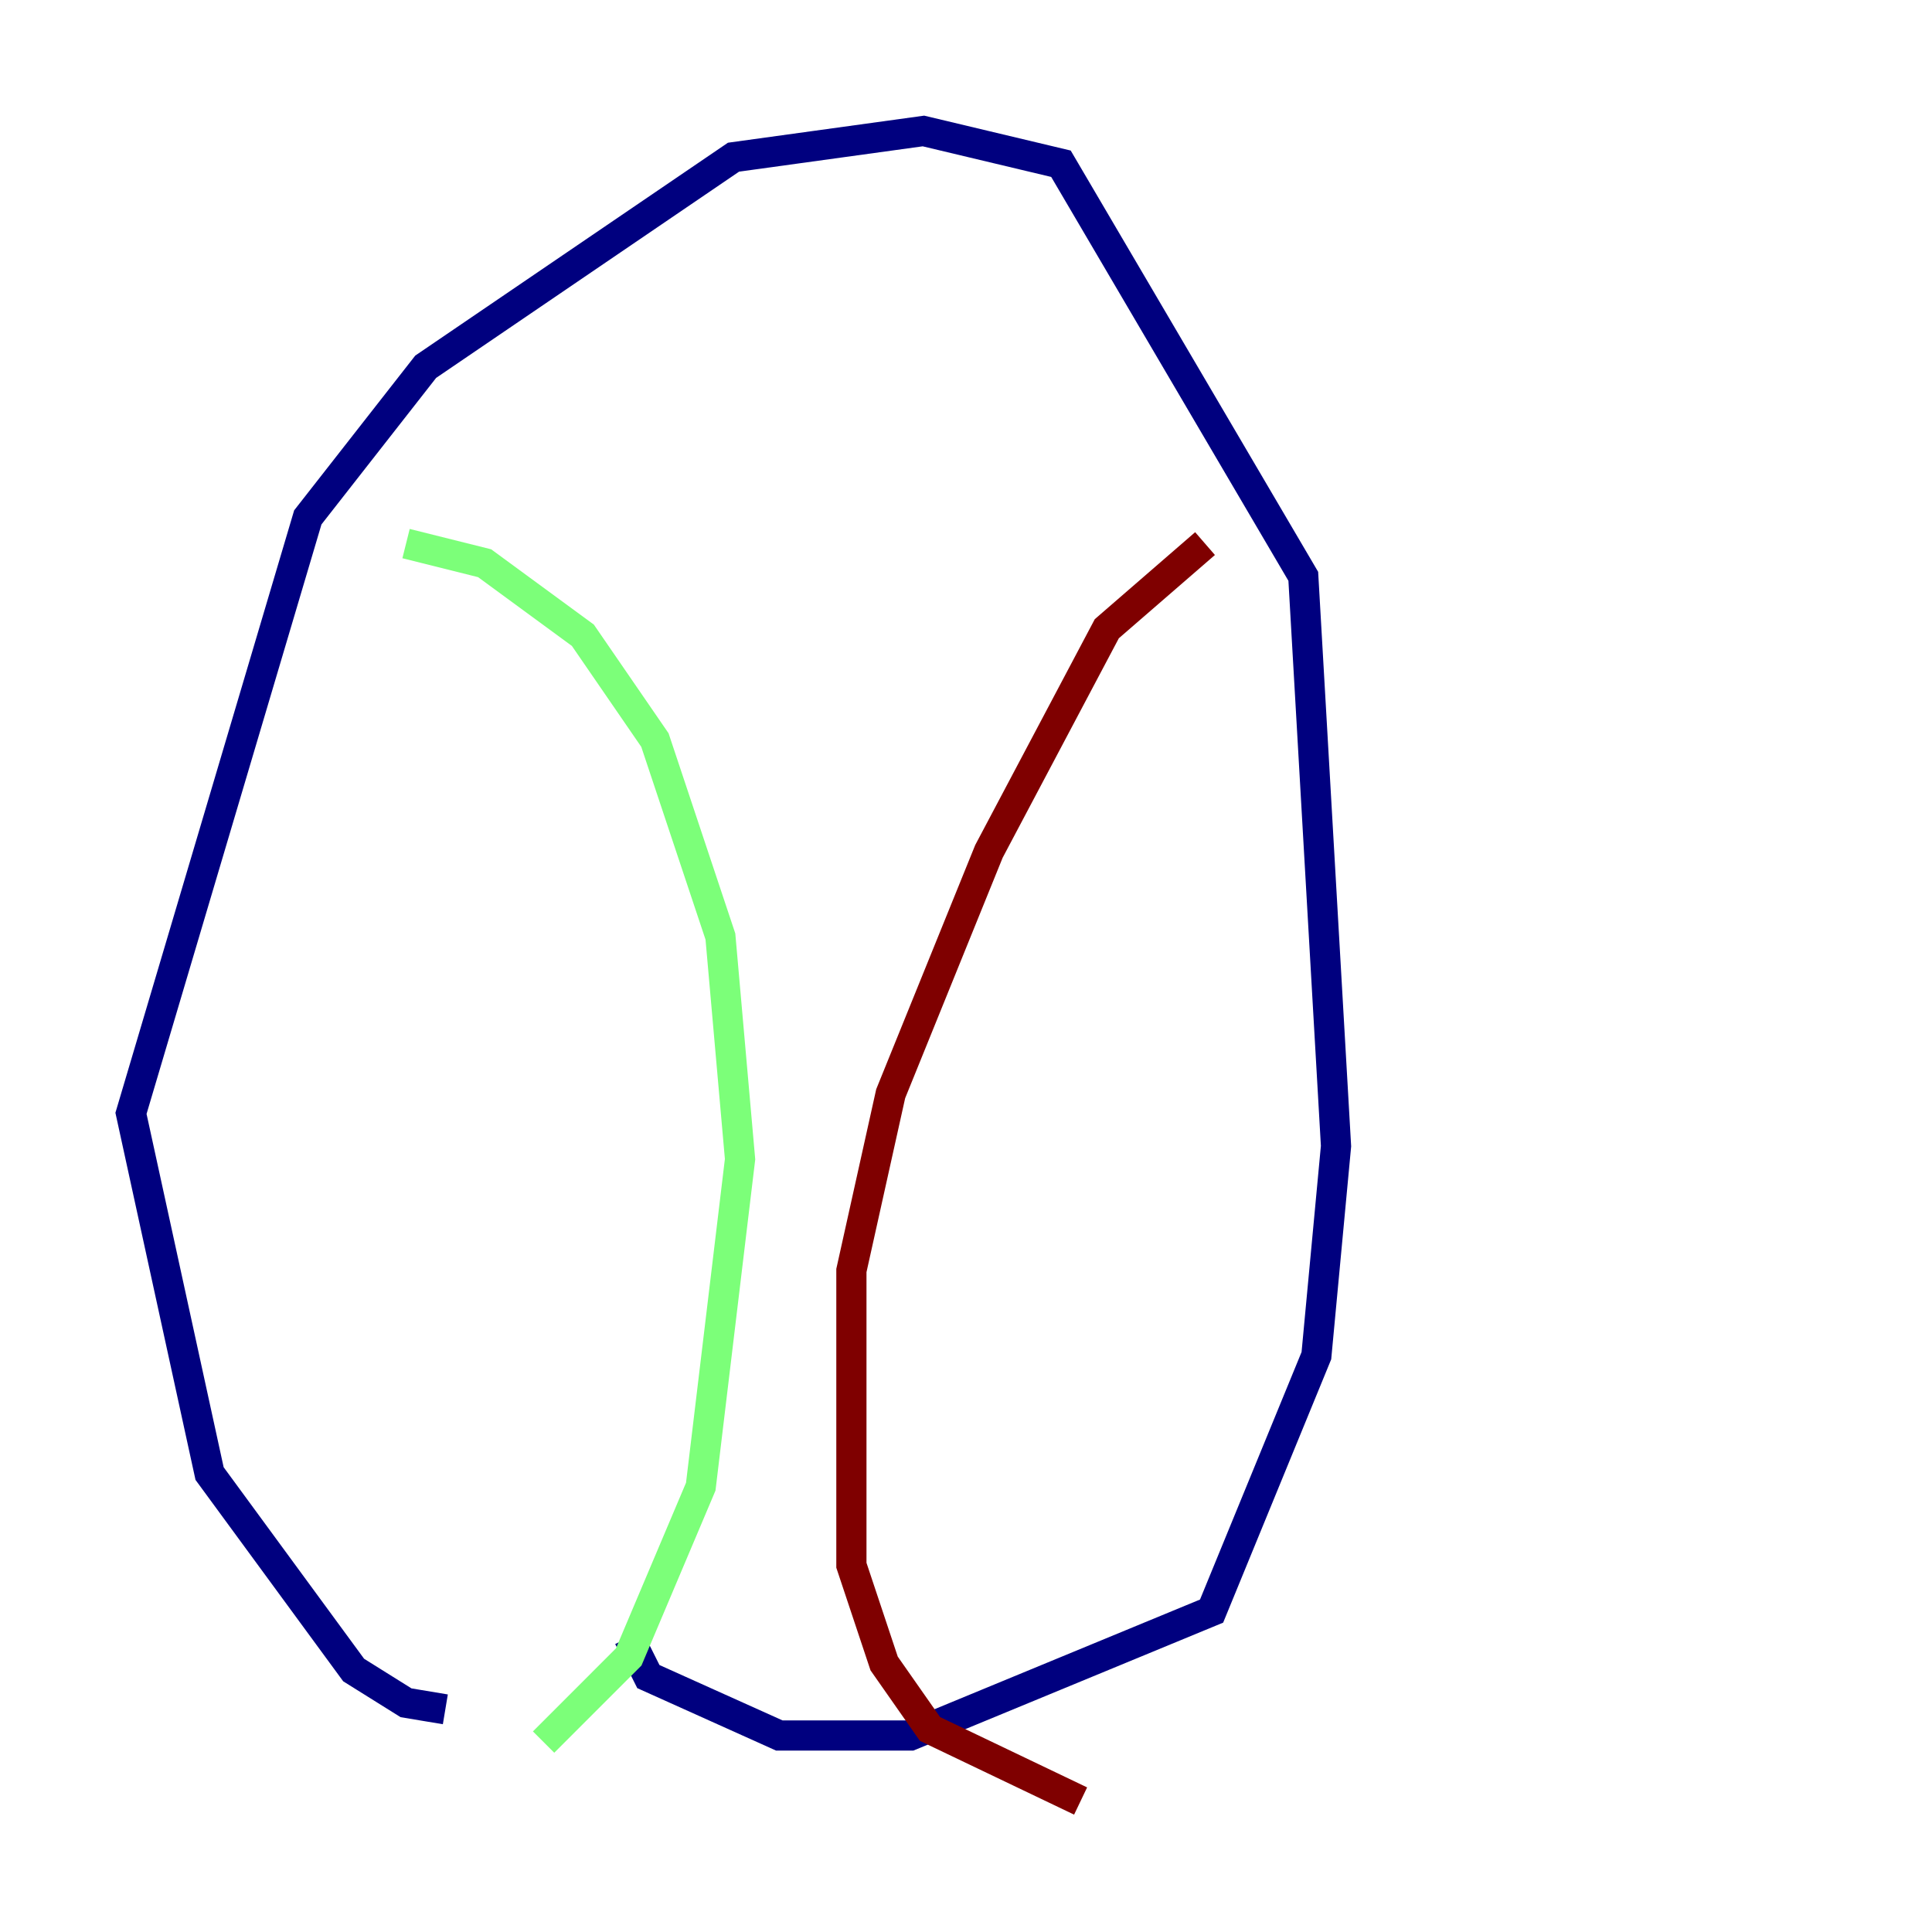 <?xml version="1.0" encoding="utf-8" ?>
<svg baseProfile="tiny" height="128" version="1.2" viewBox="0,0,128,128" width="128" xmlns="http://www.w3.org/2000/svg" xmlns:ev="http://www.w3.org/2001/xml-events" xmlns:xlink="http://www.w3.org/1999/xlink"><defs /><polyline fill="none" points="29.505,113.248 26.902,112.814 23.43,110.644 13.885,97.627 8.678,73.763 20.393,34.278 28.203,24.298 48.597,10.414 61.18,8.678 70.291,10.848 86.346,38.183 88.515,75.932 87.214,89.817 80.271,106.739 60.312,114.983 51.634,114.983 42.956,111.078 41.654,108.475" stroke="#00007f" stroke-width="2" /><polyline fill="none" points="26.902,36.014 32.108,37.315 38.617,42.088 43.39,49.031 47.729,62.047 49.031,76.8 46.427,98.495 41.654,109.776 36.014,115.417" stroke="#7cff79" stroke-width="2" /><polyline fill="none" points="79.837,36.014 73.329,41.654 65.519,56.407 59.01,72.461 56.407,84.176 56.407,103.702 58.576,110.21 61.614,114.549 71.593,119.322" stroke="#7f0000" stroke-width="2" /></svg>